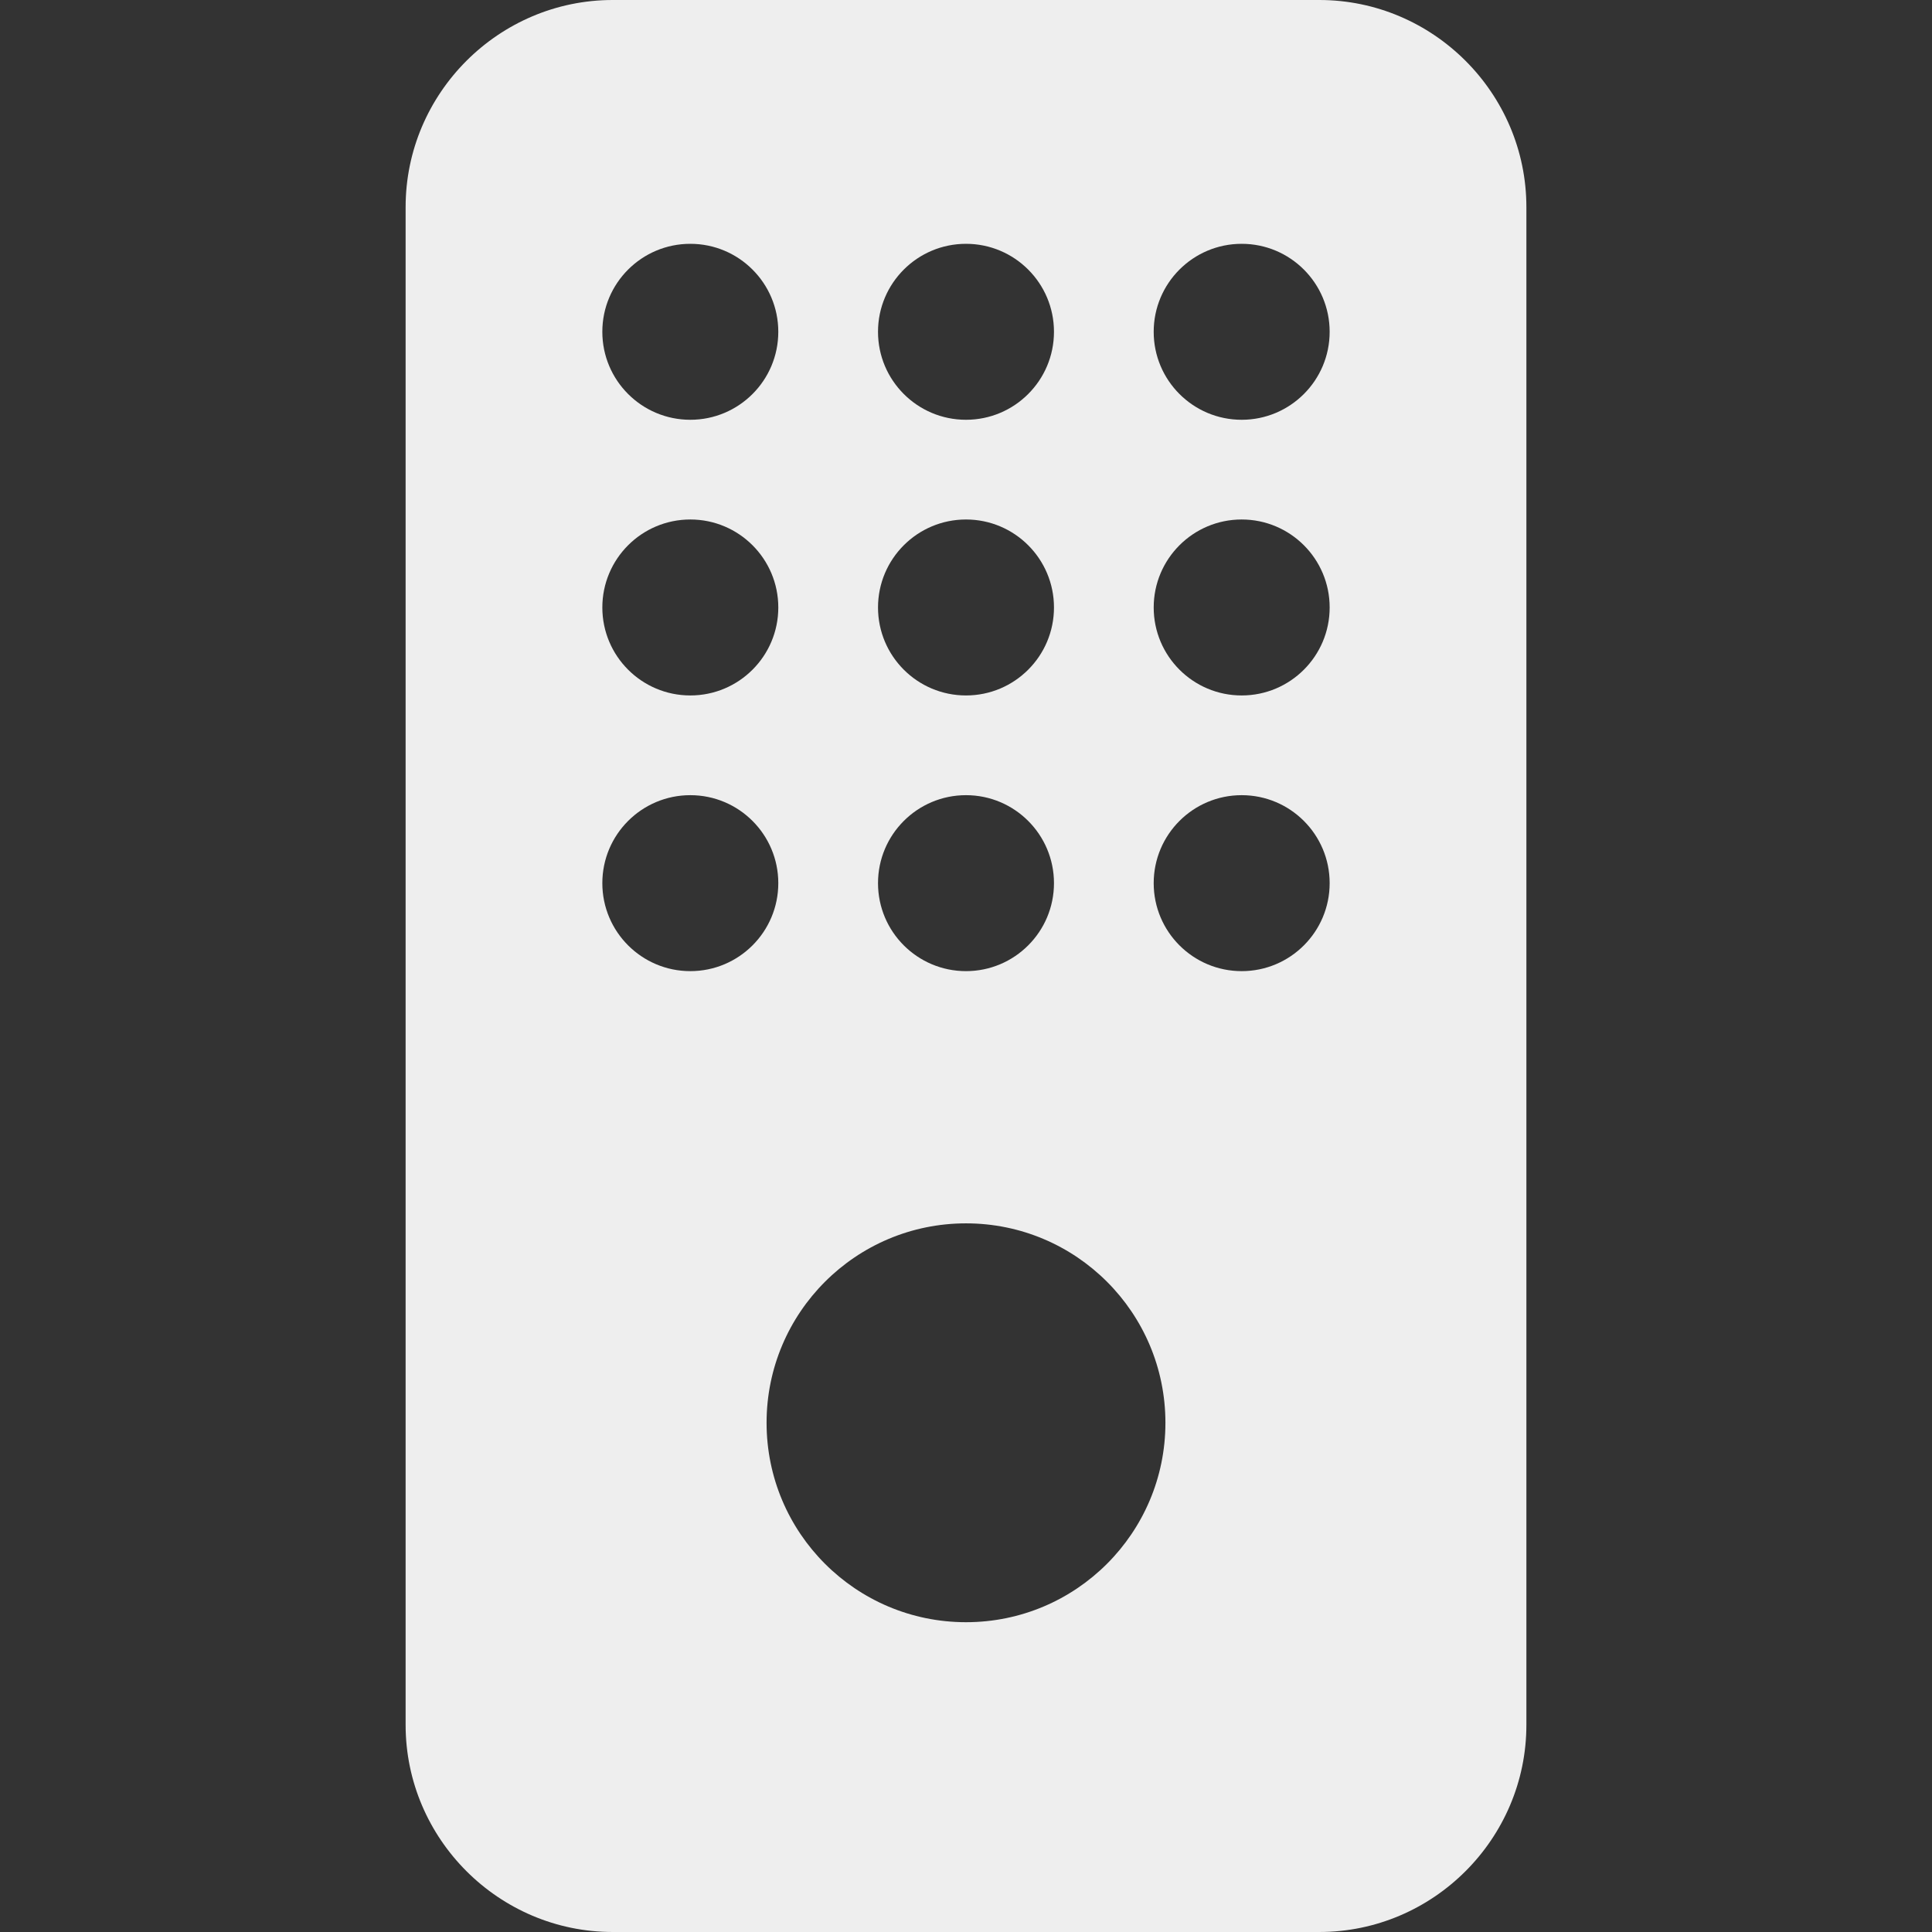 <svg fill='#eeeeee' id="Layer_1" enable-background="new 0 0 512 512" height="512" viewBox="0 0 512 512" width="512" xmlns="http://www.w3.org/2000/svg"><rect x="0" y="0" width="512" height="512" fill="#333333" stroke="none"/><path clip-rule="evenodd" d="m162.374 0h187.252c30.185 0 54.882 24.697 54.882 54.882v402.236c0 30.185-24.697 54.882-54.882 54.882h-187.252c-30.186 0-54.882-24.697-54.882-54.882v-402.236c0-30.185 24.697-54.882 54.882-54.882zm93.626 324.202c-29.189 0-52.85 23.662-52.85 52.85 0 29.189 23.662 52.85 52.85 52.85s52.85-23.662 52.85-52.85c0-29.189-23.662-52.85-52.85-52.85zm-73.058-186.531c-12.877 0-23.316 10.439-23.316 23.316s10.439 23.316 23.316 23.316c12.878 0 23.316-10.439 23.316-23.316s-10.438-23.316-23.316-23.316zm146.116 0c-12.877 0-23.316 10.439-23.316 23.316s10.439 23.316 23.316 23.316 23.316-10.439 23.316-23.316-10.439-23.316-23.316-23.316zm-73.058 0c-12.877 0-23.316 10.439-23.316 23.316s10.439 23.316 23.316 23.316 23.316-10.439 23.316-23.316-10.439-23.316-23.316-23.316zm-73.058 73.058c-12.877 0-23.316 10.439-23.316 23.316s10.439 23.316 23.316 23.316c12.878 0 23.316-10.439 23.316-23.316s-10.438-23.316-23.316-23.316zm146.116 0c-12.877 0-23.316 10.439-23.316 23.316s10.439 23.316 23.316 23.316 23.316-10.439 23.316-23.316-10.439-23.316-23.316-23.316zm-73.058 0c-12.877 0-23.316 10.439-23.316 23.316s10.439 23.316 23.316 23.316 23.316-10.439 23.316-23.316-10.439-23.316-23.316-23.316zm-73.058-146.115c-12.877 0-23.316 10.439-23.316 23.316s10.439 23.316 23.316 23.316c12.878 0 23.316-10.439 23.316-23.316 0-12.878-10.438-23.316-23.316-23.316zm146.116 0c-12.877 0-23.316 10.439-23.316 23.316s10.439 23.316 23.316 23.316 23.316-10.439 23.316-23.316c0-12.878-10.439-23.316-23.316-23.316zm-73.058 0c-12.877 0-23.316 10.439-23.316 23.316s10.439 23.316 23.316 23.316 23.316-10.439 23.316-23.316c0-12.878-10.439-23.316-23.316-23.316z" fill-rule="evenodd"/></svg>